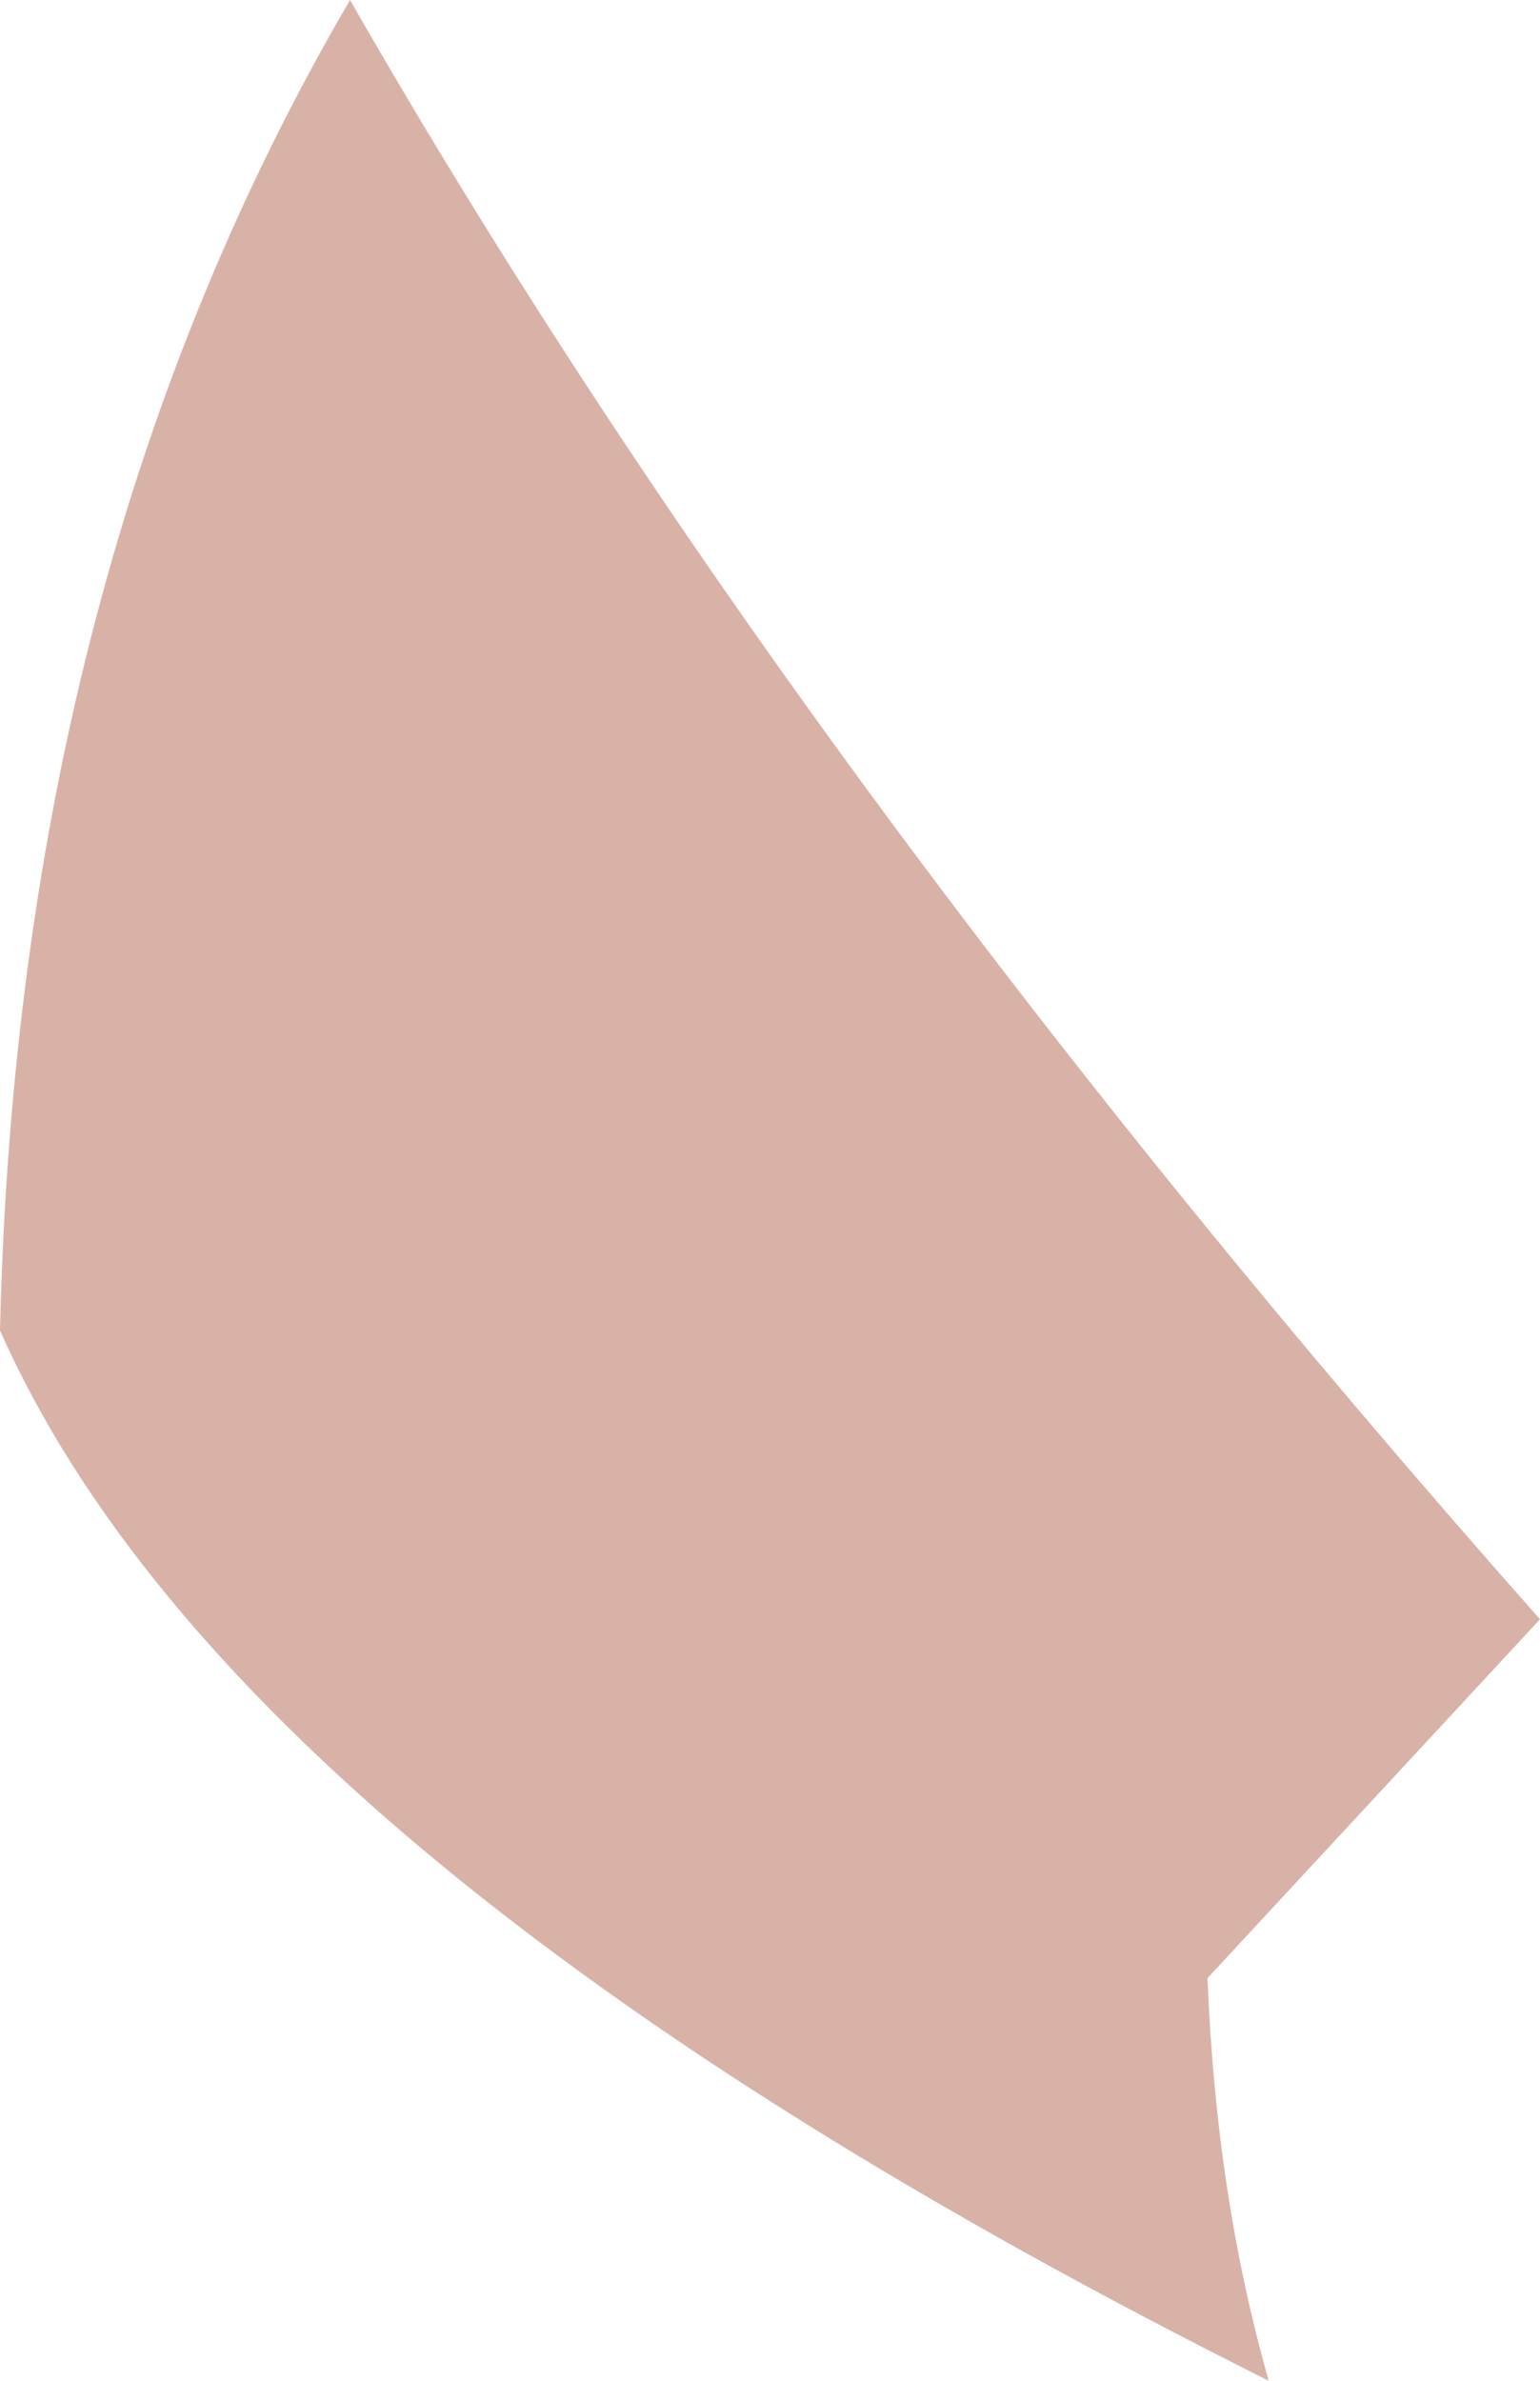 <?xml version="1.0" encoding="UTF-8" standalone="no"?>
<svg xmlns:ffdec="https://www.free-decompiler.com/flash" xmlns:xlink="http://www.w3.org/1999/xlink" ffdec:objectType="shape" height="13.6px" width="8.8px" xmlns="http://www.w3.org/2000/svg">
  <g transform="matrix(1.0, 0.0, 0.0, 1.0, 5.75, 8.0)">
    <path d="M3.05 1.25 L1.15 3.3 Q1.2 4.55 1.5 5.6 -4.4 2.65 -5.75 -0.4 -5.65 -4.75 -3.75 -8.0 -1.2 -3.55 3.05 1.25" fill="#d9b2a7" fill-rule="evenodd" stroke="none"/>
  </g>
</svg>
